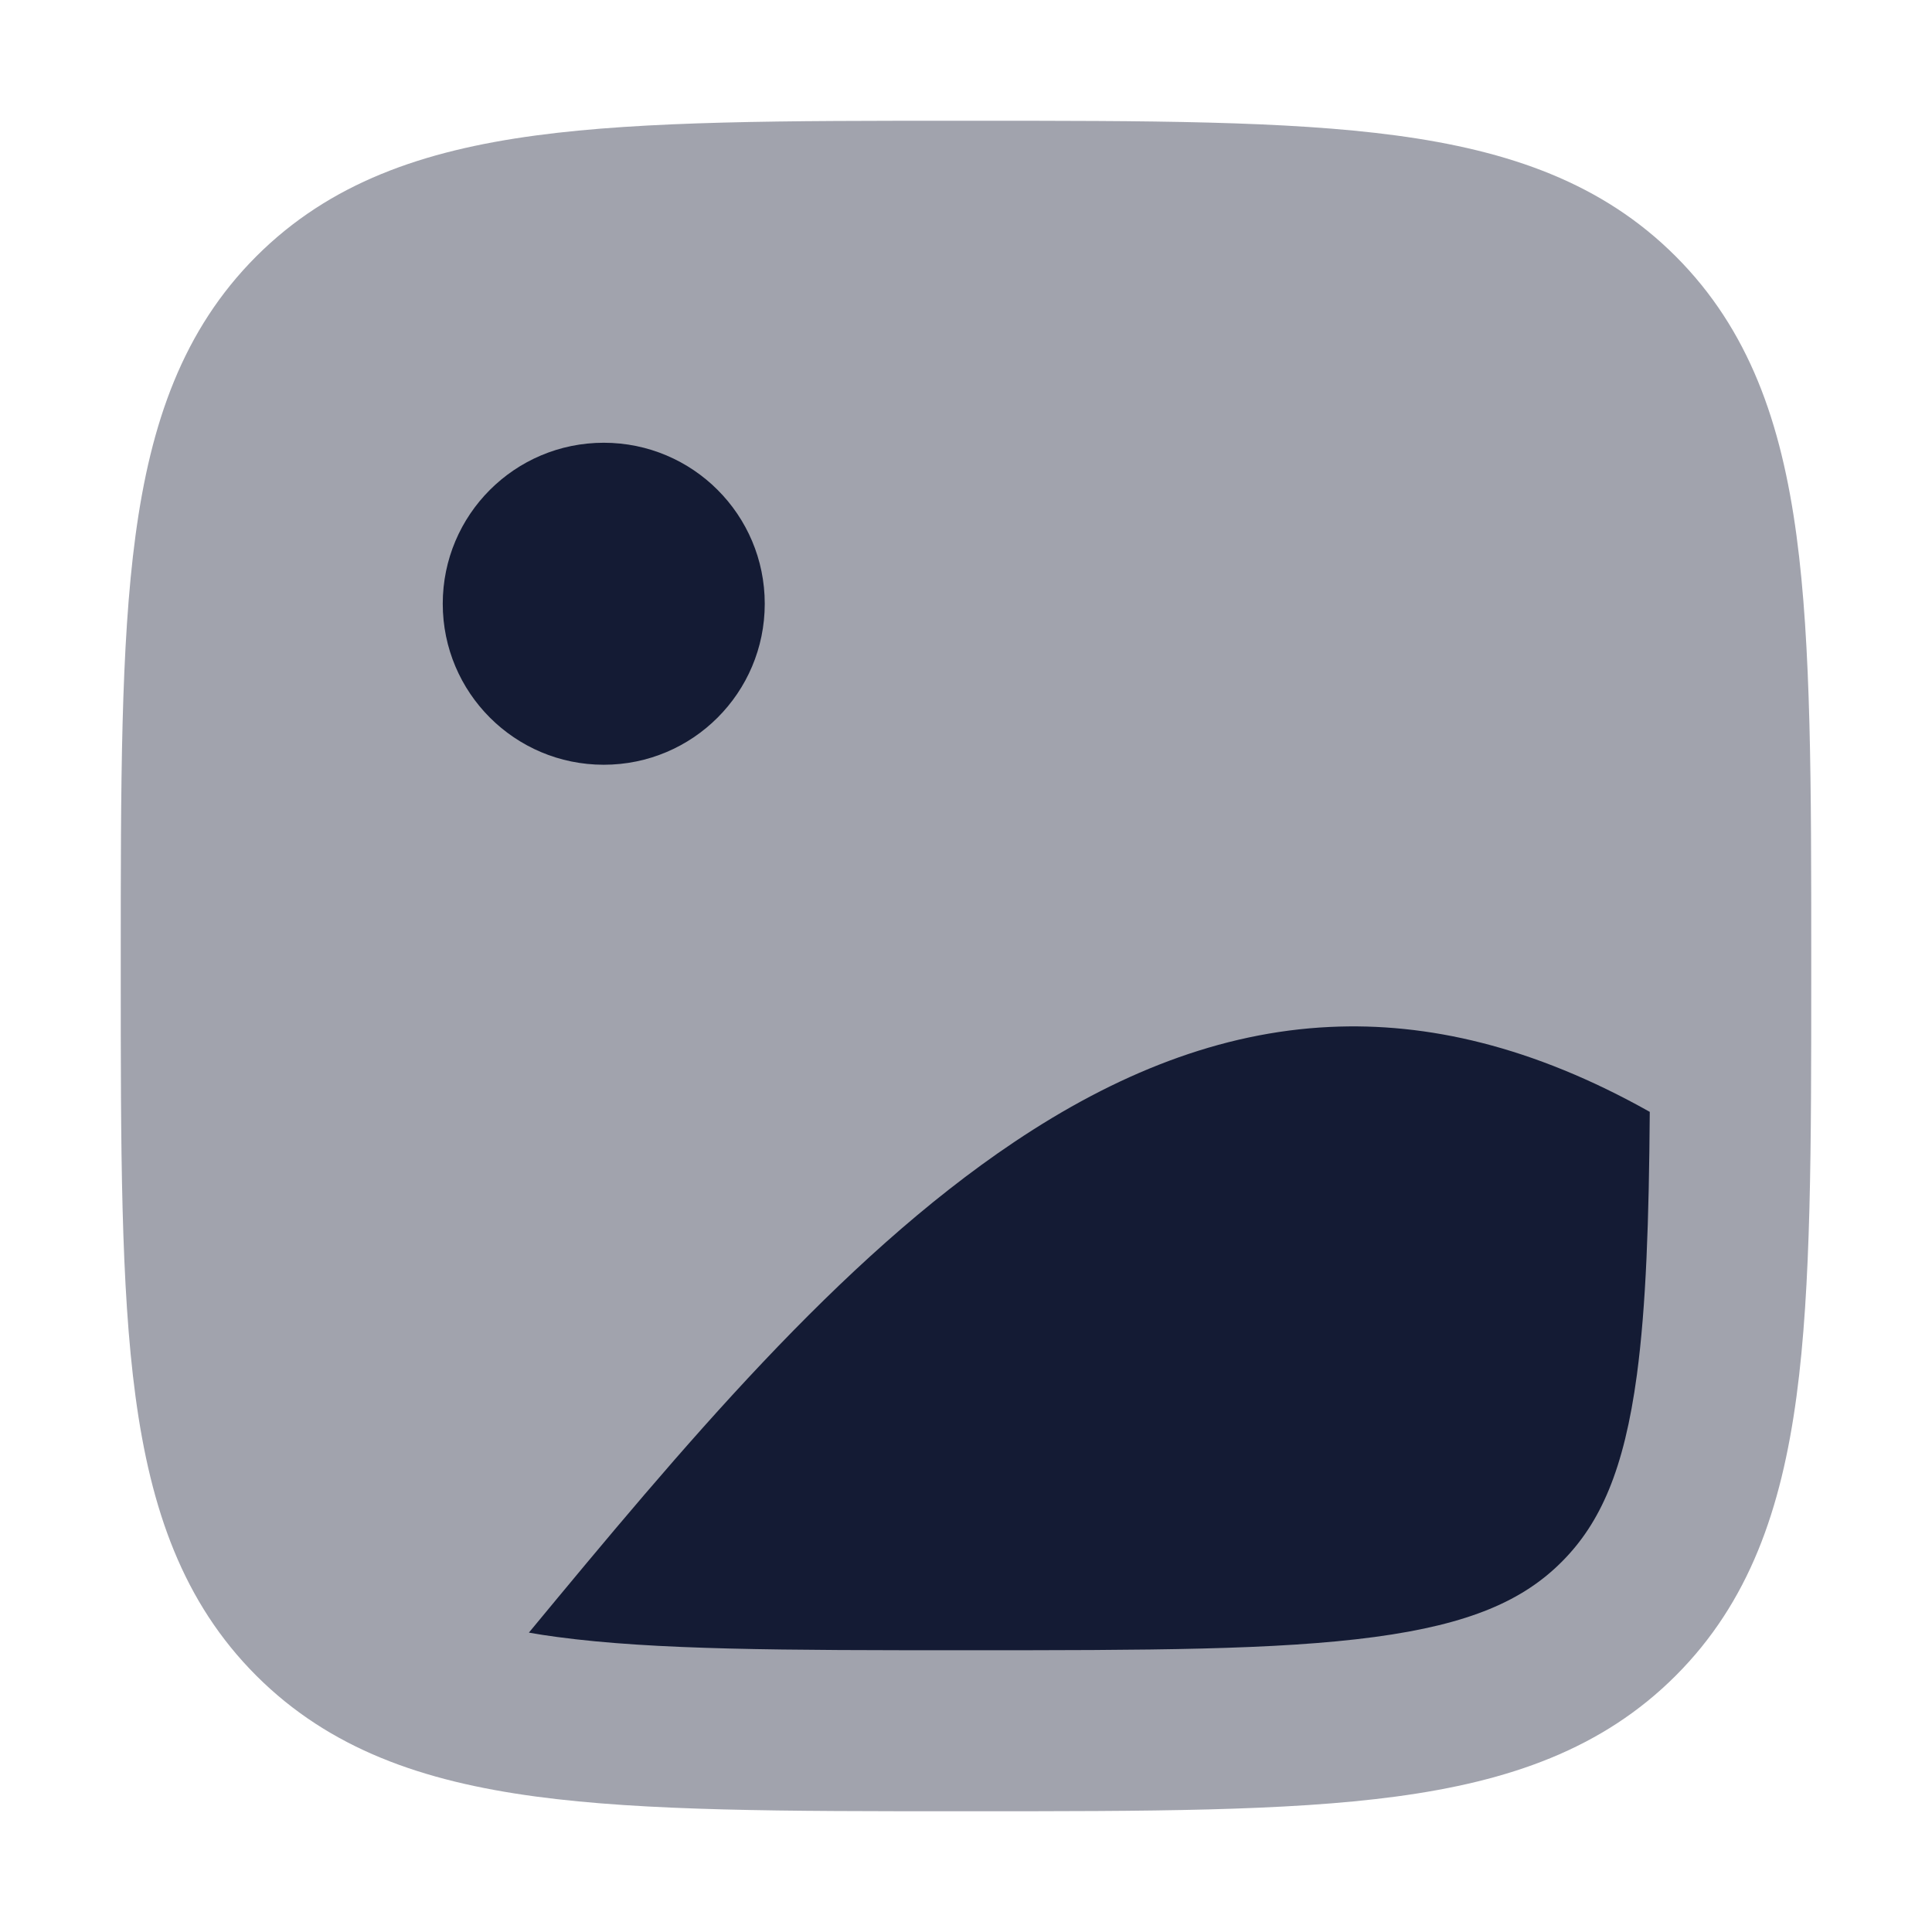<svg width="24" height="24" viewBox="0 0 24 24" fill="none" xmlns="http://www.w3.org/2000/svg">
<path opacity="0.4" fill-rule="evenodd" clip-rule="evenodd" d="M12.075 1.5H11.925C9.75 1.5 8.015 1.5 6.655 1.683C5.25 1.872 4.097 2.272 3.184 3.184C2.272 4.097 1.872 5.25 1.683 6.655C1.5 8.015 1.5 9.75 1.5 11.925V12.075C1.5 14.25 1.5 15.985 1.683 17.345C1.872 18.75 2.272 19.904 3.184 20.816C4.097 21.728 5.25 22.128 6.655 22.317C8.015 22.5 9.75 22.5 11.926 22.5H12.074C14.25 22.5 15.985 22.5 17.345 22.317C18.75 22.128 19.904 21.728 20.816 20.816C21.728 19.904 22.128 18.75 22.317 17.345C22.5 15.985 22.5 14.25 22.5 12.074V11.926C22.5 9.75 22.5 8.015 22.317 6.655C22.128 5.25 21.728 4.097 20.816 3.184C19.904 2.272 18.75 1.872 17.345 1.683C15.985 1.5 14.25 1.5 12.075 1.5Z" fill="#141B34"/>
<path fill-rule="evenodd" clip-rule="evenodd" d="M7.5 5.5C6.395 5.5 5.5 6.395 5.5 7.5C5.5 8.605 6.395 9.5 7.5 9.5C8.605 9.5 9.5 8.605 9.5 7.5C9.5 6.395 8.605 5.5 7.5 5.5ZM6.92 20.335C6.798 20.319 6.682 20.301 6.57 20.281C8.475 17.978 10.416 15.65 12.597 14.188C13.857 13.343 15.153 12.821 16.522 12.757C17.723 12.7 19.037 12.993 20.494 13.812C20.484 15.164 20.449 16.219 20.334 17.079C20.175 18.261 19.879 18.923 19.4 19.402C18.922 19.881 18.26 20.176 17.078 20.335C15.866 20.498 14.266 20.5 11.999 20.5C9.731 20.5 8.131 20.498 6.92 20.335Z" fill="#141B34"/>
</svg>
